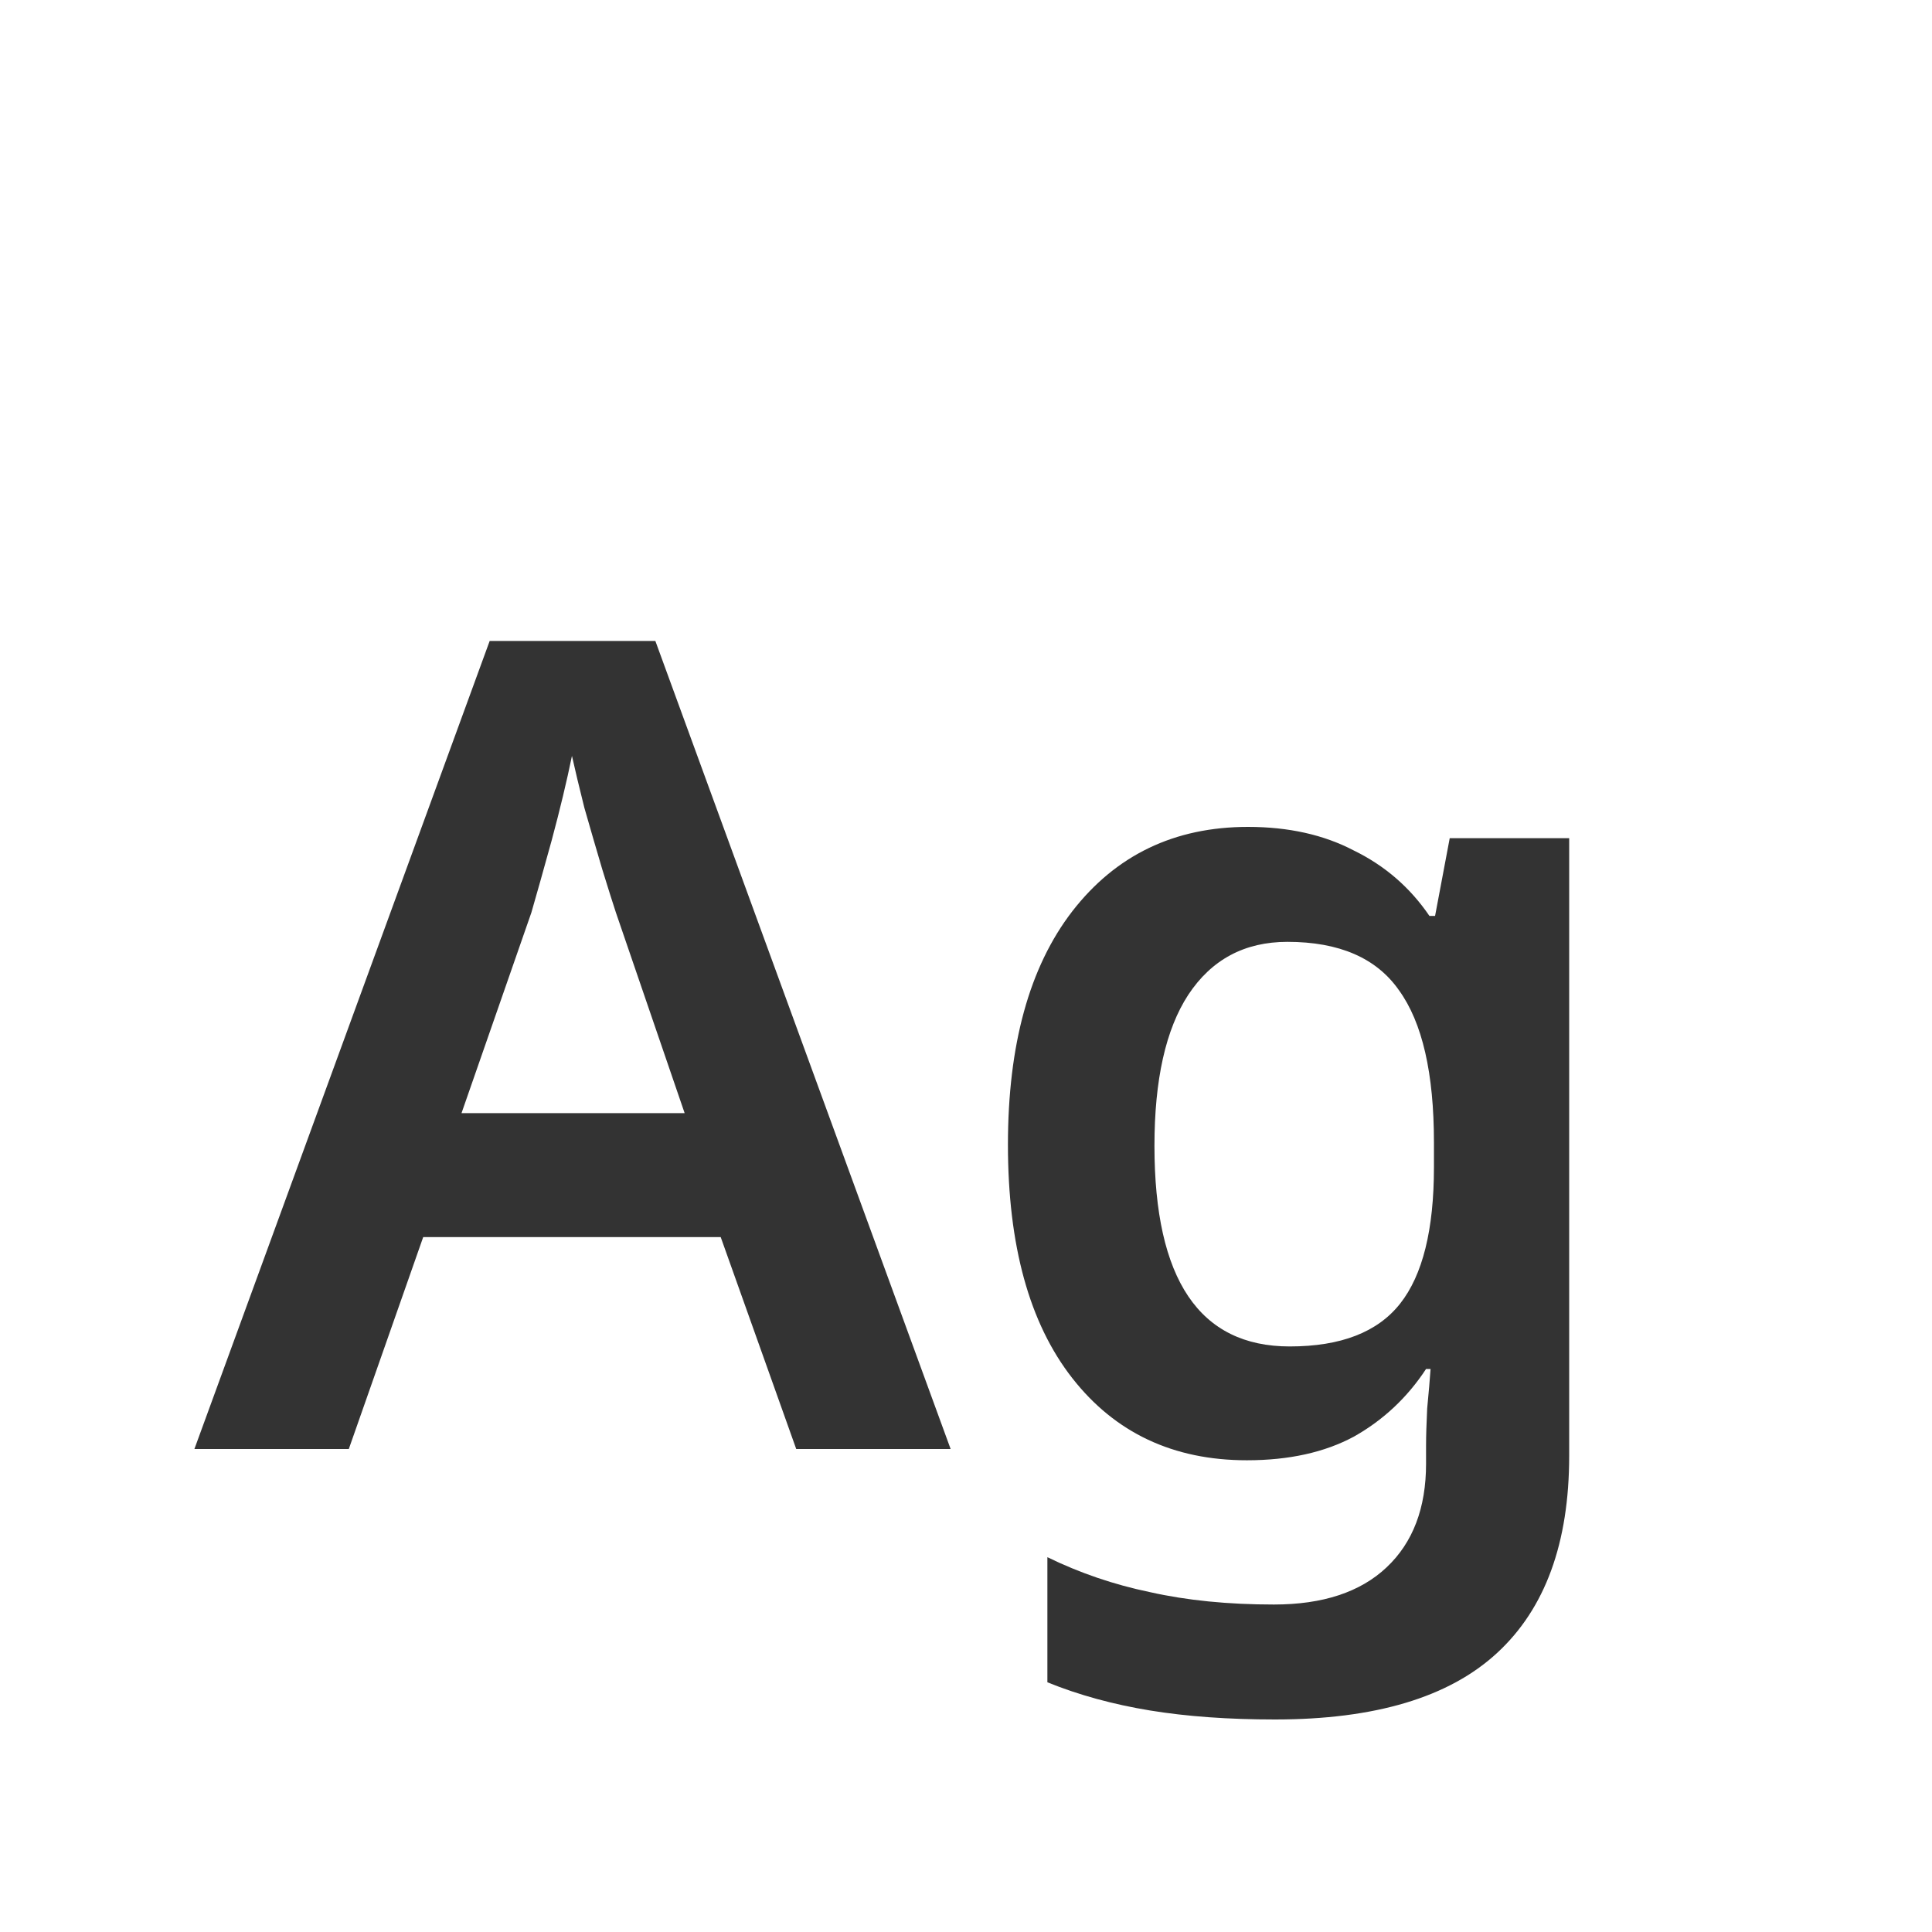 <svg width="24" height="24" viewBox="0 0 24 24" fill="none" xmlns="http://www.w3.org/2000/svg">
<path d="M2.415 18L6.083 7.962H8.141L11.809 18H9.891L8.953 15.368H5.257L4.333 18H2.415ZM5.733 13.828H8.505L7.651 11.336C7.614 11.224 7.558 11.047 7.483 10.804C7.408 10.552 7.334 10.295 7.259 10.034C7.194 9.773 7.142 9.558 7.105 9.39C7.04 9.707 6.956 10.057 6.853 10.44C6.75 10.813 6.666 11.112 6.601 11.336L5.733 13.828ZM15.839 21.36C15.261 21.36 14.743 21.323 14.285 21.248C13.828 21.173 13.403 21.057 13.011 20.898V19.344C13.413 19.54 13.837 19.685 14.285 19.778C14.743 19.881 15.256 19.932 15.825 19.932C16.432 19.932 16.899 19.778 17.225 19.47C17.552 19.162 17.715 18.733 17.715 18.182V17.958C17.715 17.837 17.72 17.683 17.729 17.496C17.748 17.3 17.762 17.137 17.771 17.006H17.715C17.482 17.361 17.183 17.641 16.819 17.846C16.455 18.042 16.012 18.14 15.489 18.14C14.575 18.14 13.851 17.799 13.319 17.118C12.787 16.437 12.521 15.471 12.521 14.22C12.521 12.979 12.787 12.013 13.319 11.322C13.861 10.622 14.589 10.272 15.503 10.272C16.007 10.272 16.446 10.37 16.819 10.566C17.202 10.753 17.515 11.023 17.757 11.378H17.827L18.009 10.412H19.493V18.084C19.493 19.167 19.195 19.983 18.597 20.534C18 21.085 17.081 21.36 15.839 21.36ZM16.021 16.726C16.656 16.726 17.113 16.549 17.393 16.194C17.673 15.839 17.813 15.275 17.813 14.5V14.192C17.813 13.333 17.669 12.703 17.379 12.302C17.099 11.901 16.637 11.7 15.993 11.7C15.461 11.7 15.051 11.919 14.761 12.358C14.481 12.787 14.341 13.413 14.341 14.234C14.341 15.895 14.901 16.726 16.021 16.726Z" fill="#333333"/>
</svg>
